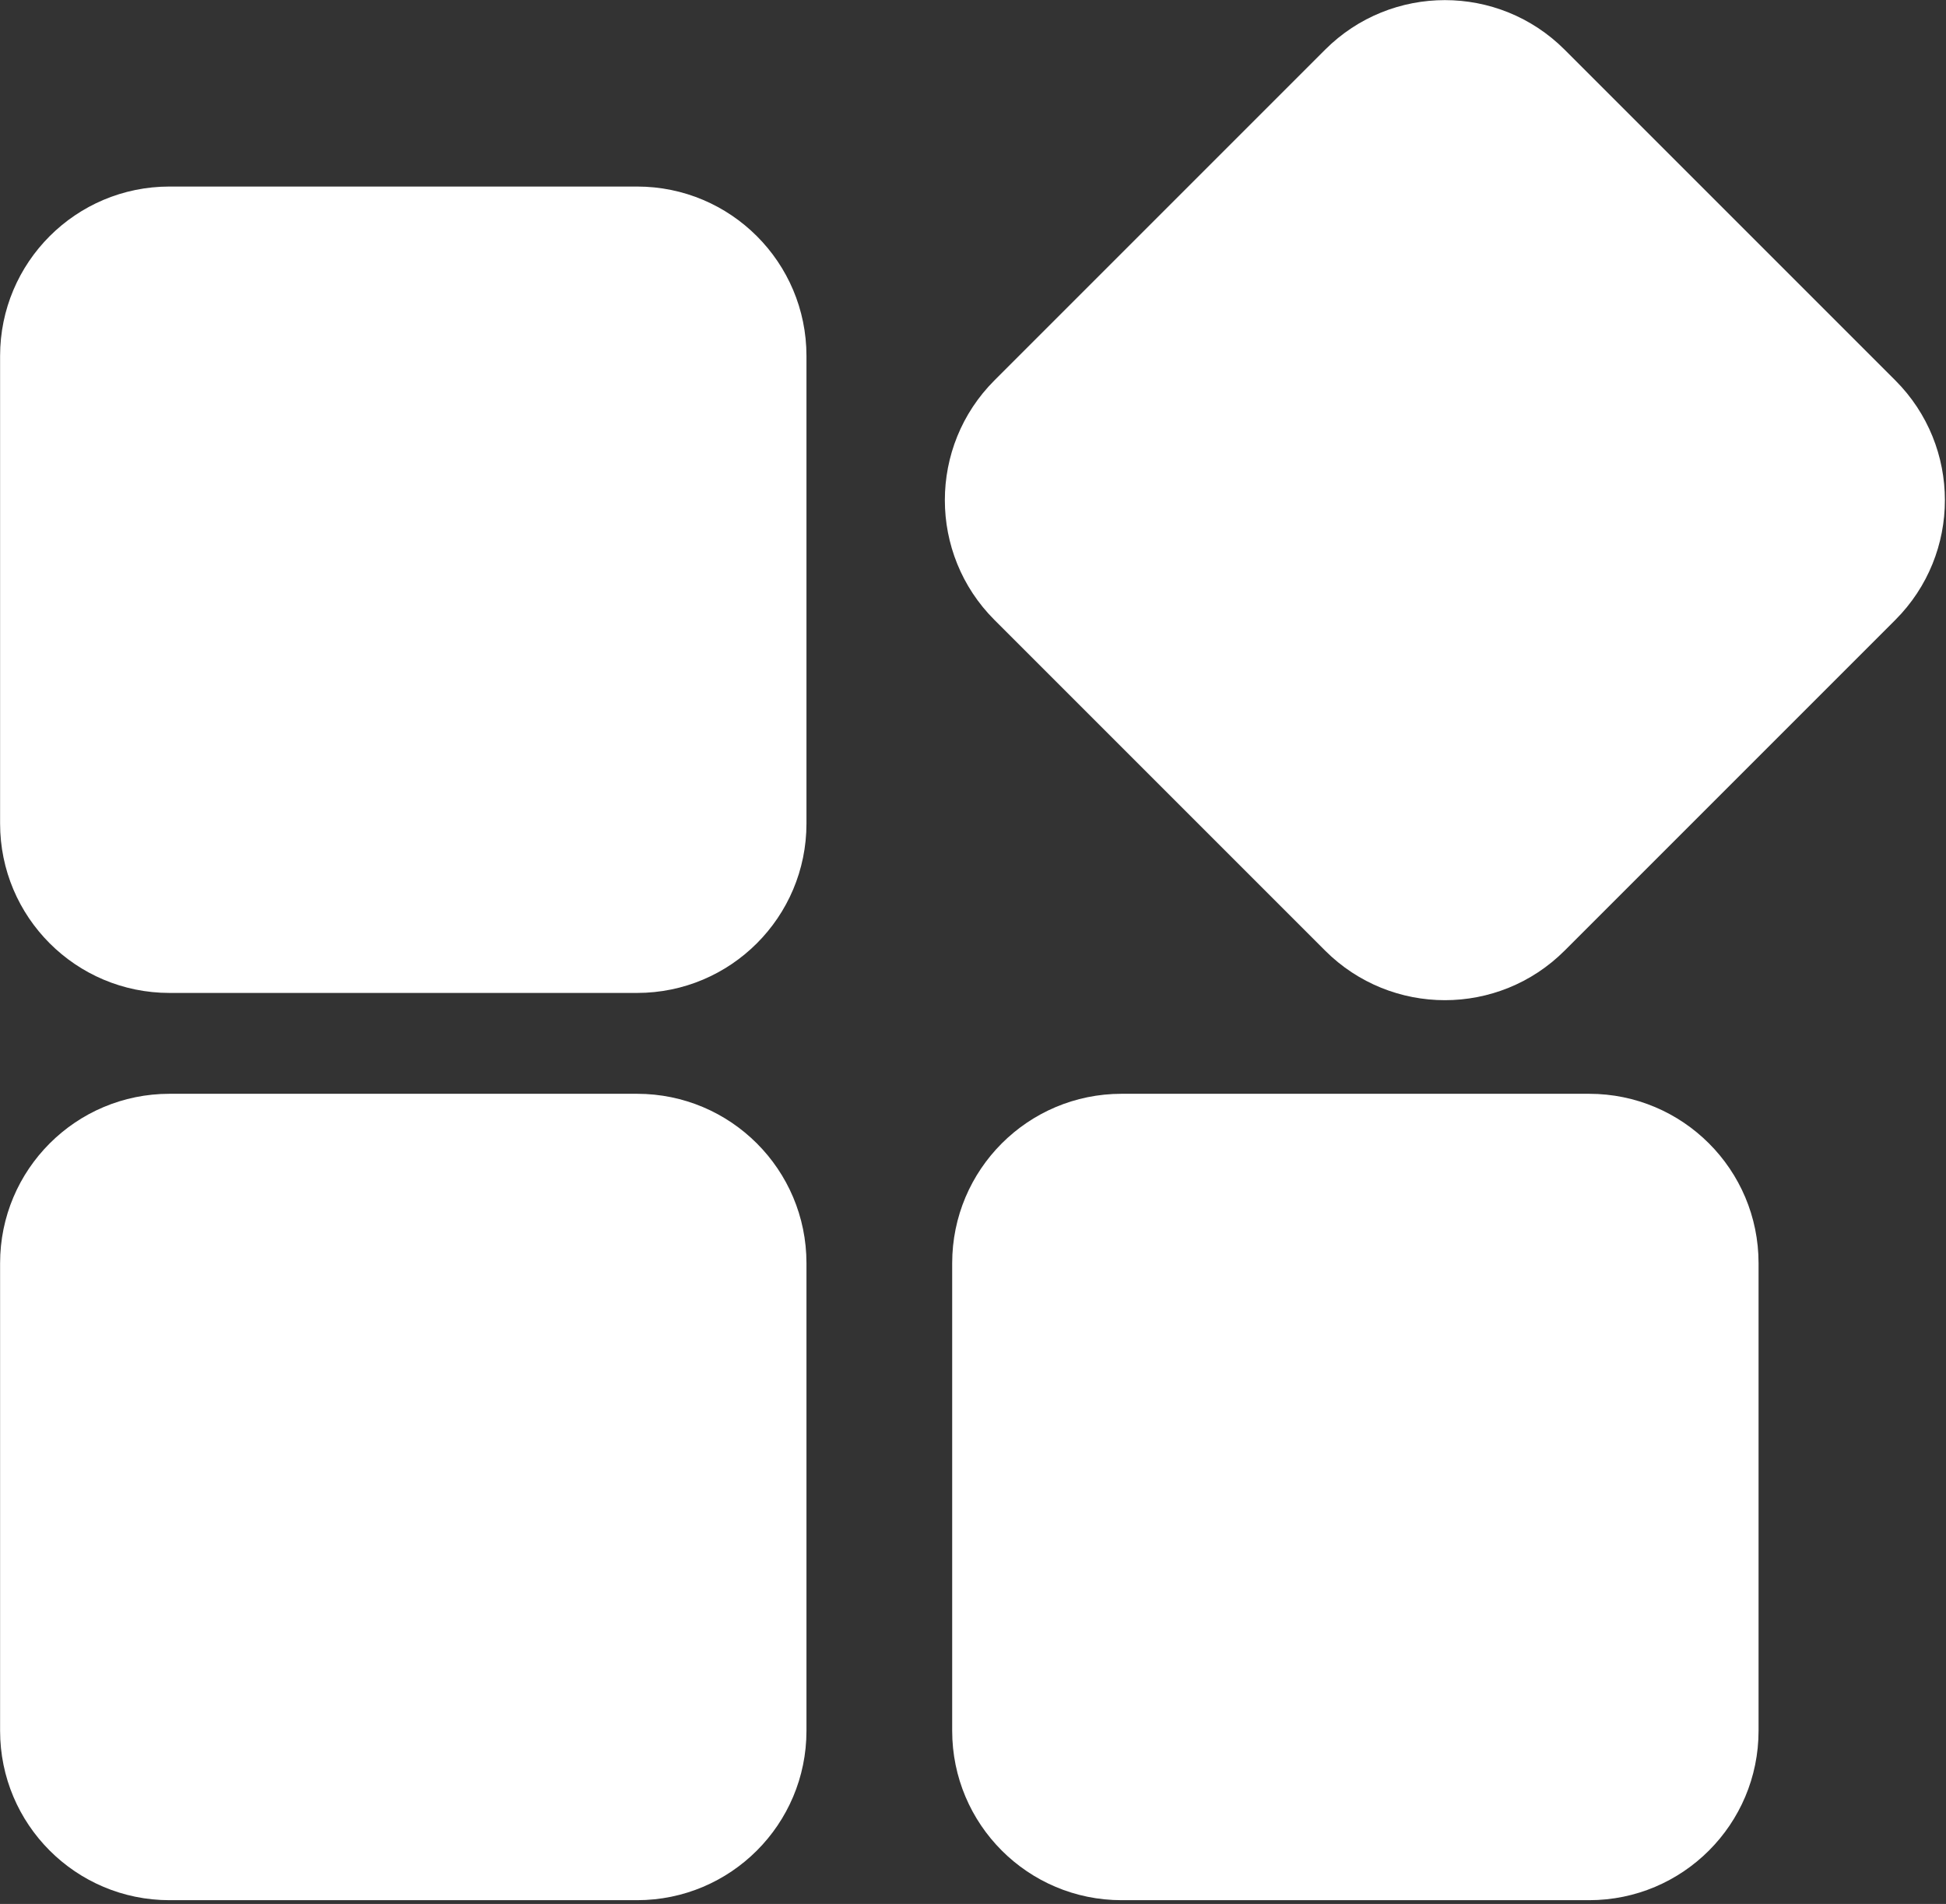 <?xml version="1.0" encoding="utf-8"?>
<!-- Generator: Adobe Illustrator 19.0.0, SVG Export Plug-In . SVG Version: 6.00 Build 0)  -->
<svg version="1.1" id="Layer_1" xmlns="http://www.w3.org/2000/svg" xmlns:xlink="http://www.w3.org/1999/xlink" x="0px" y="0px"
	 width="21.688px" height="21.219px" viewBox="0 0 21.688 21.219" style="enable-background:new 0 0 21.688 21.219;"
	 xml:space="preserve">
<rect x="0" y="0" width="21.688" height="21.219" fill="#333333" stroke="none"/>
<g id="XMLID_171_">
	<path id="XMLID_175_" style="fill:#FFFFFF;" d="M7.1,11.066h-5.211
		c-1.043,0-1.888-0.845-1.888-1.888v-5.211c0-1.043,0.845-1.888,1.888-1.888h5.211
		c1.043,0,1.888,0.845,1.888,1.888v5.211C8.988,10.221,8.143,11.066,7.1,11.066z"
		/>
	<path id="XMLID_174_" style="fill:#FFFFFF;" d="M14.768,10.594l-3.685-3.685
		c-0.737-0.737-0.737-1.933,0-2.67l3.685-3.685c0.737-0.737,1.933-0.737,2.67,0
		l3.685,3.685c0.737,0.737,0.737,1.933,0,2.67l-3.685,3.685
		C16.701,11.331,15.506,11.331,14.768,10.594z"/>
	<path id="XMLID_173_" style="fill:#FFFFFF;" d="M7.1,21.177h-5.211
		c-1.043,0-1.888-0.845-1.888-1.888v-5.211c0-1.043,0.845-1.888,1.888-1.888h5.211
		c1.043,0,1.888,0.845,1.888,1.888v5.211C8.988,20.332,8.143,21.177,7.1,21.177z"
		/>
	<path id="XMLID_172_" style="fill:#FFFFFF;" d="M17.711,21.177h-5.211
		c-1.043,0-1.888-0.845-1.888-1.888v-5.211c0-1.043,0.845-1.888,1.888-1.888h5.211
		c1.043,0,1.888,0.845,1.888,1.888v5.211C19.599,20.332,18.753,21.177,17.711,21.177
		z"/>
</g>
</svg>
